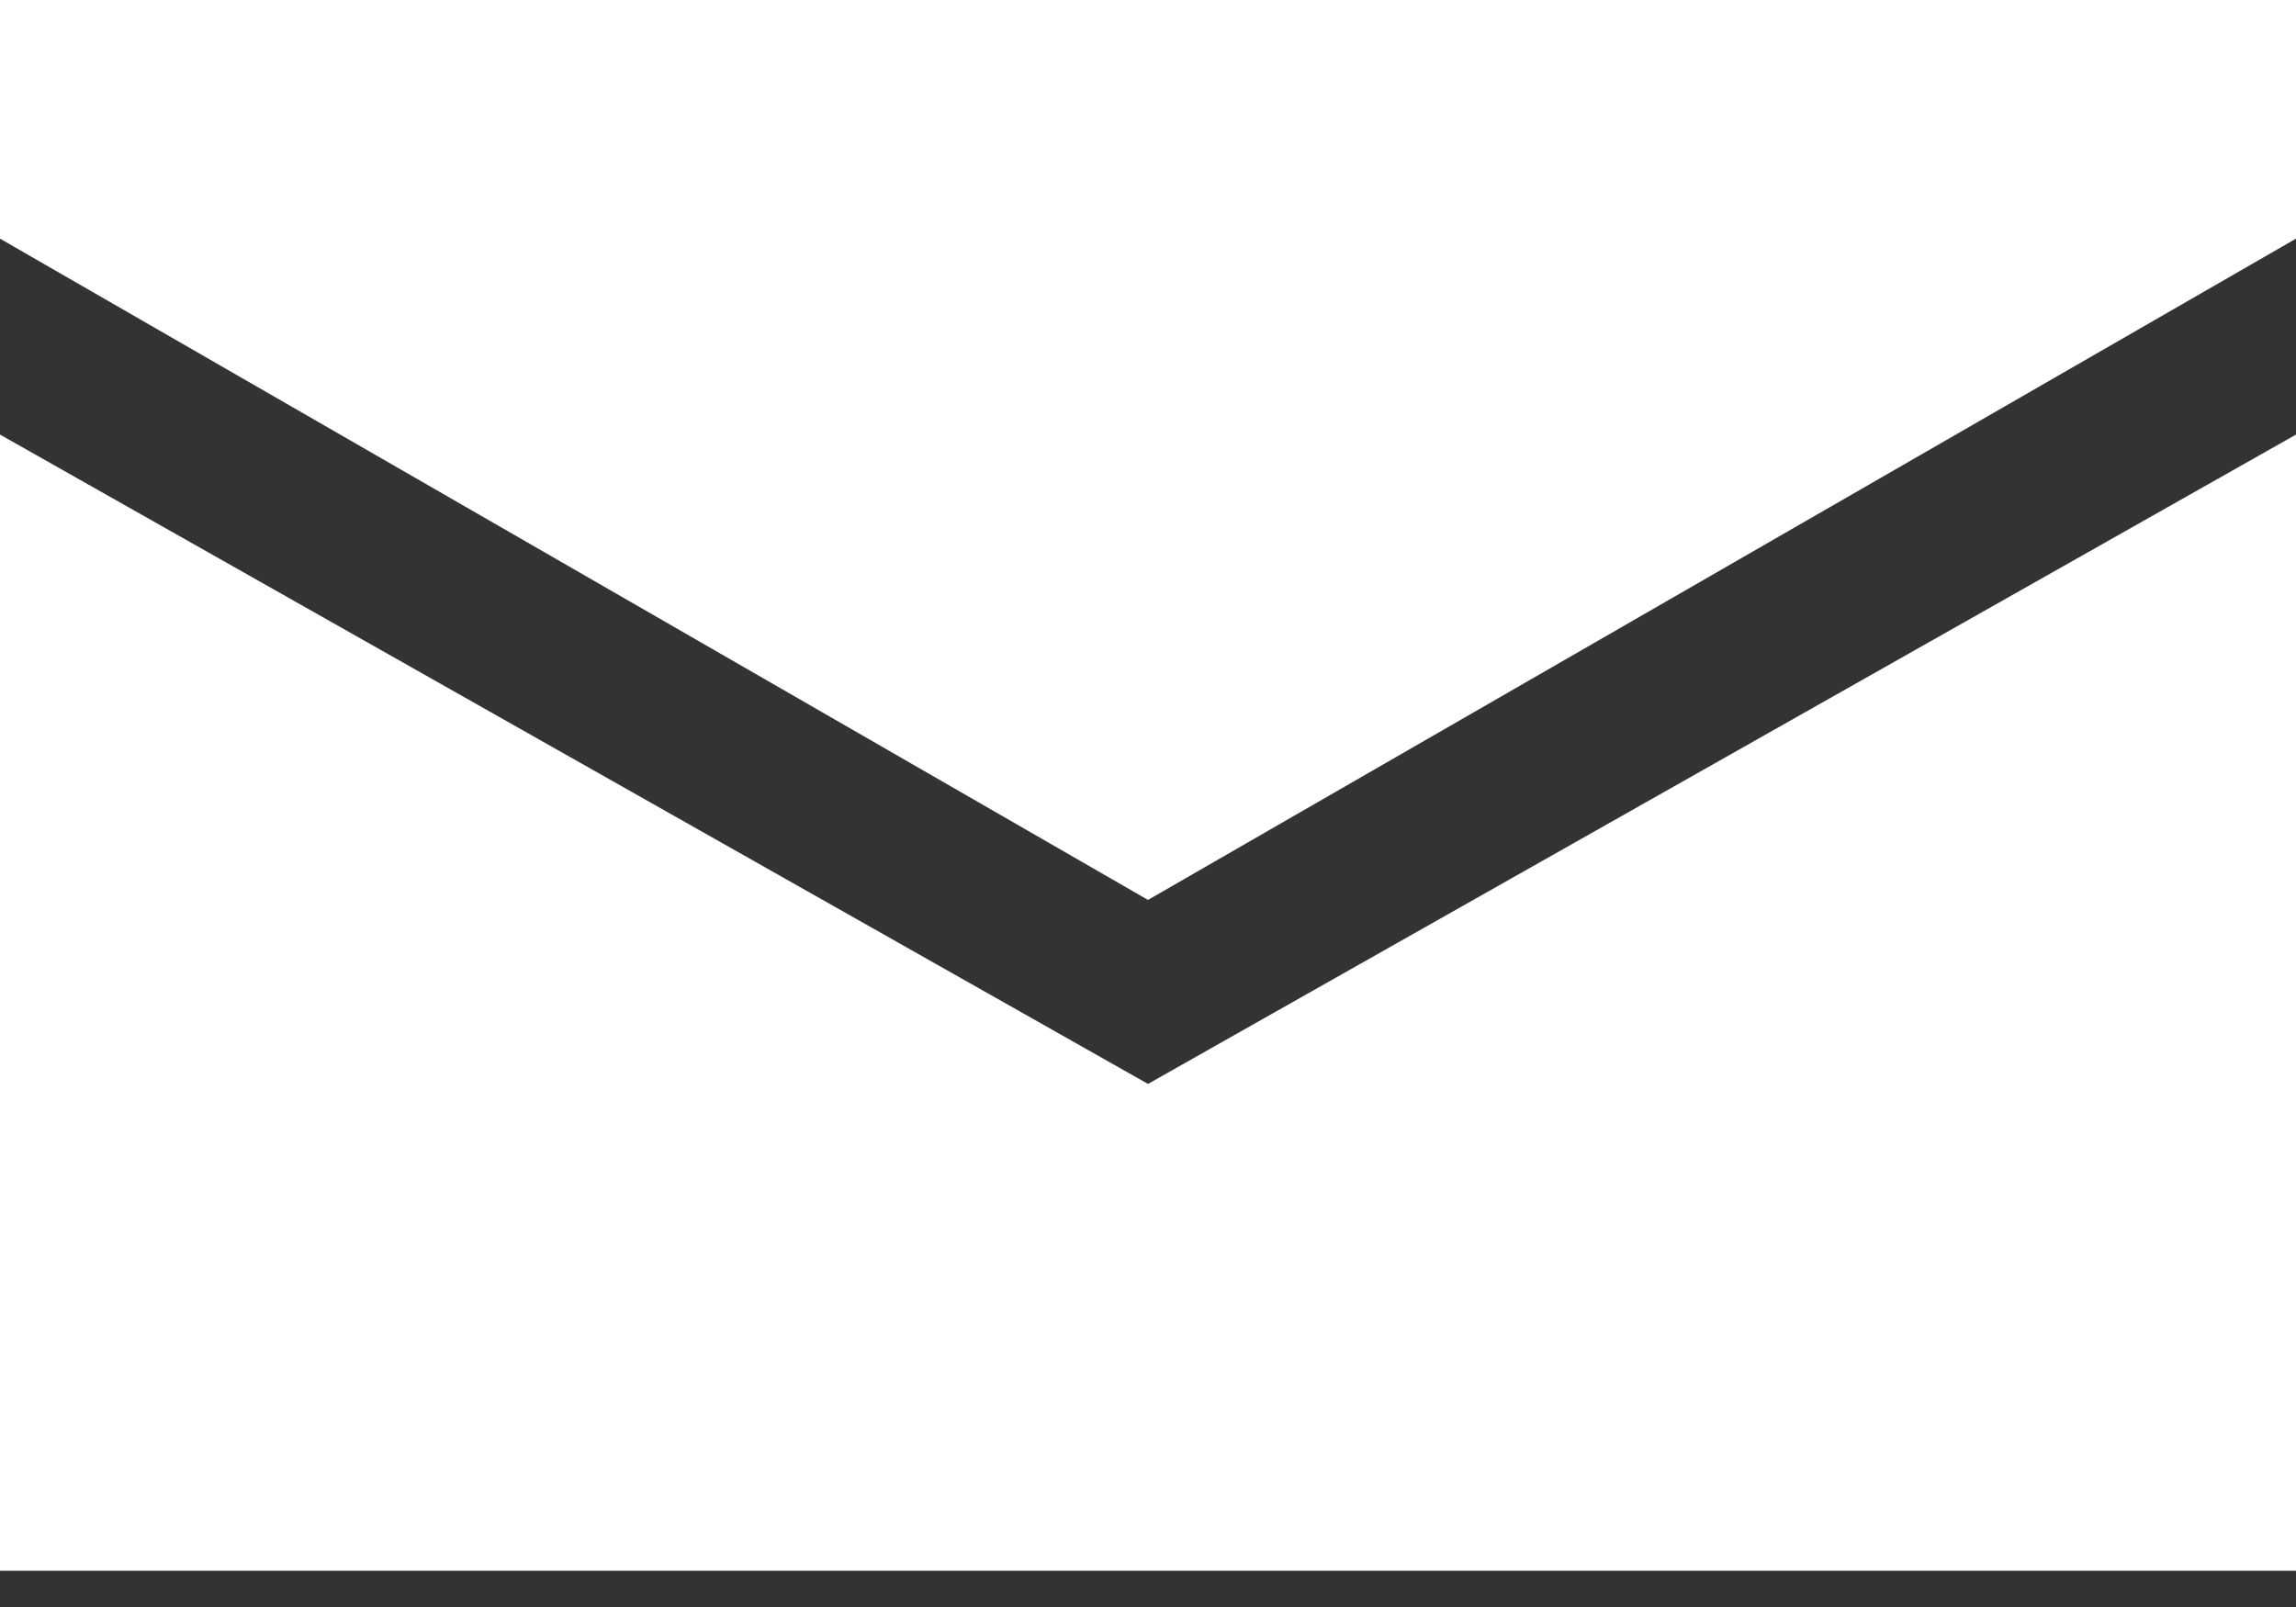<svg width="20" height="14" viewBox="0 0 20 14" fill="none" xmlns="http://www.w3.org/2000/svg">
<rect x="0" y="0" width="20" height="14" fill="#333333" stroke="none"/>
<path d="M20 13.684H0V3.786L10 9.443L20 3.786V13.684Z" fill="white"/>
<path d="M0 0H20V2.079L10 7.84L0 2.079V0Z" fill="white"/>
</svg>
